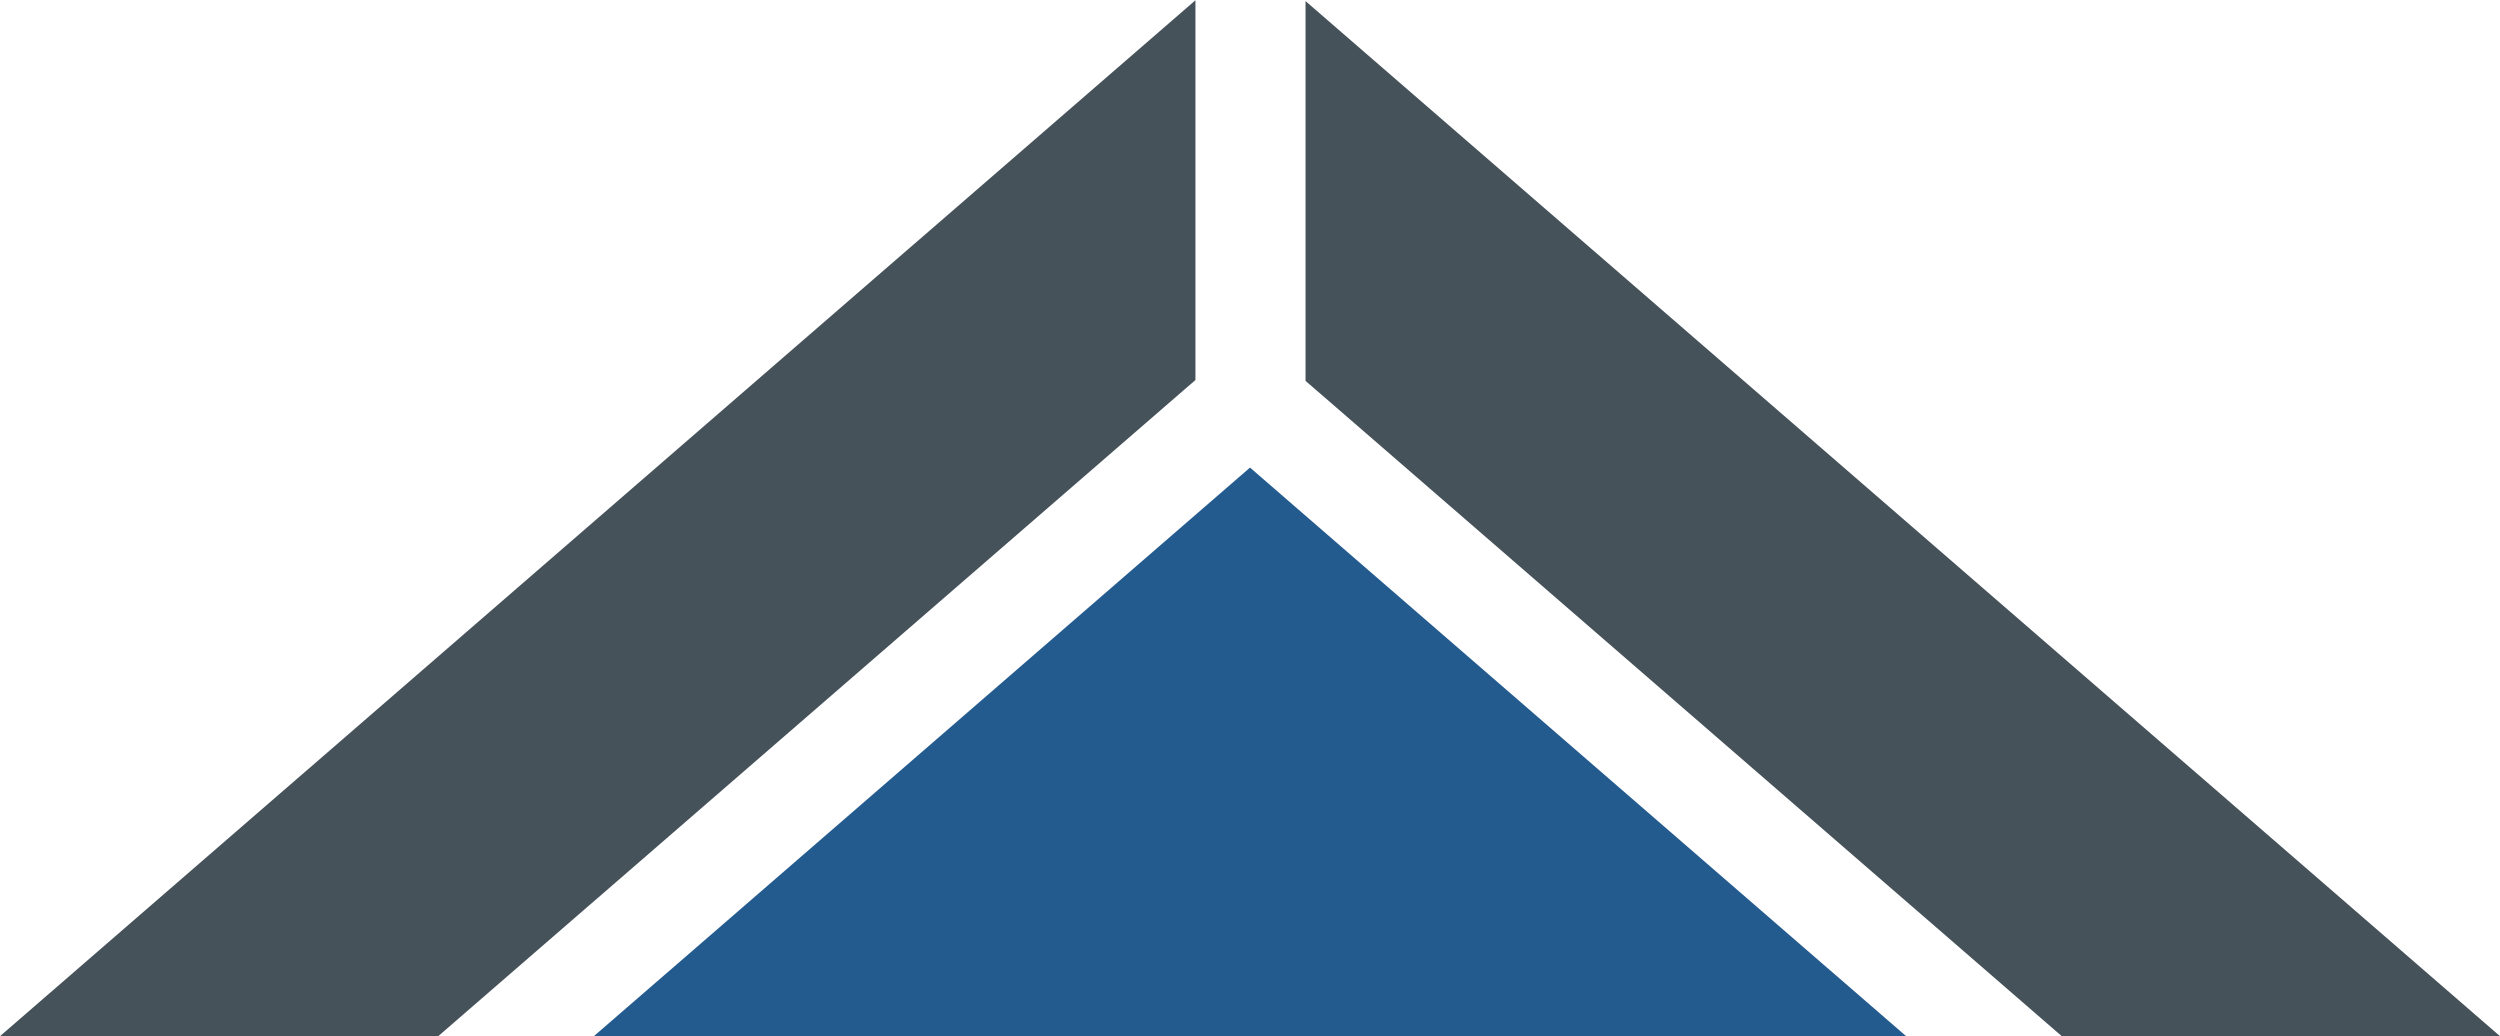 <svg xmlns="http://www.w3.org/2000/svg" xmlns:xlink="http://www.w3.org/1999/xlink" xmlns:xodm="http://www.corel.com/coreldraw/odm/2003" xml:space="preserve" width="3.336in" height="1.383in" version="1.1" style="shape-rendering:geometricPrecision; text-rendering:geometricPrecision; image-rendering:optimizeQuality; fill-rule:evenodd; clip-rule:evenodd" viewBox="0 0 4846.04 2008.04">
 <defs>
  <style type="text/css">
   <![CDATA[
    .fil1 {fill:#245B8F}
    .fil0 {fill:#46525A}
   ]]>
  </style>
 </defs>
 <g id="Layer_x0020_1">
  <polygon class="fil0" points="2530.67,737.79 3996.53,2008.04 4846.04,2008.04 2530.67,1.64 "/>
  <polygon class="fil0" points="849.51,2008.04 2317.26,736.15 2317.26,0 -0,2008.04 "/>
  <polygon class="fil1" points="1151.18,2008.04 2423.02,905.92 3694.86,2008.04 "/>
 </g>
</svg>